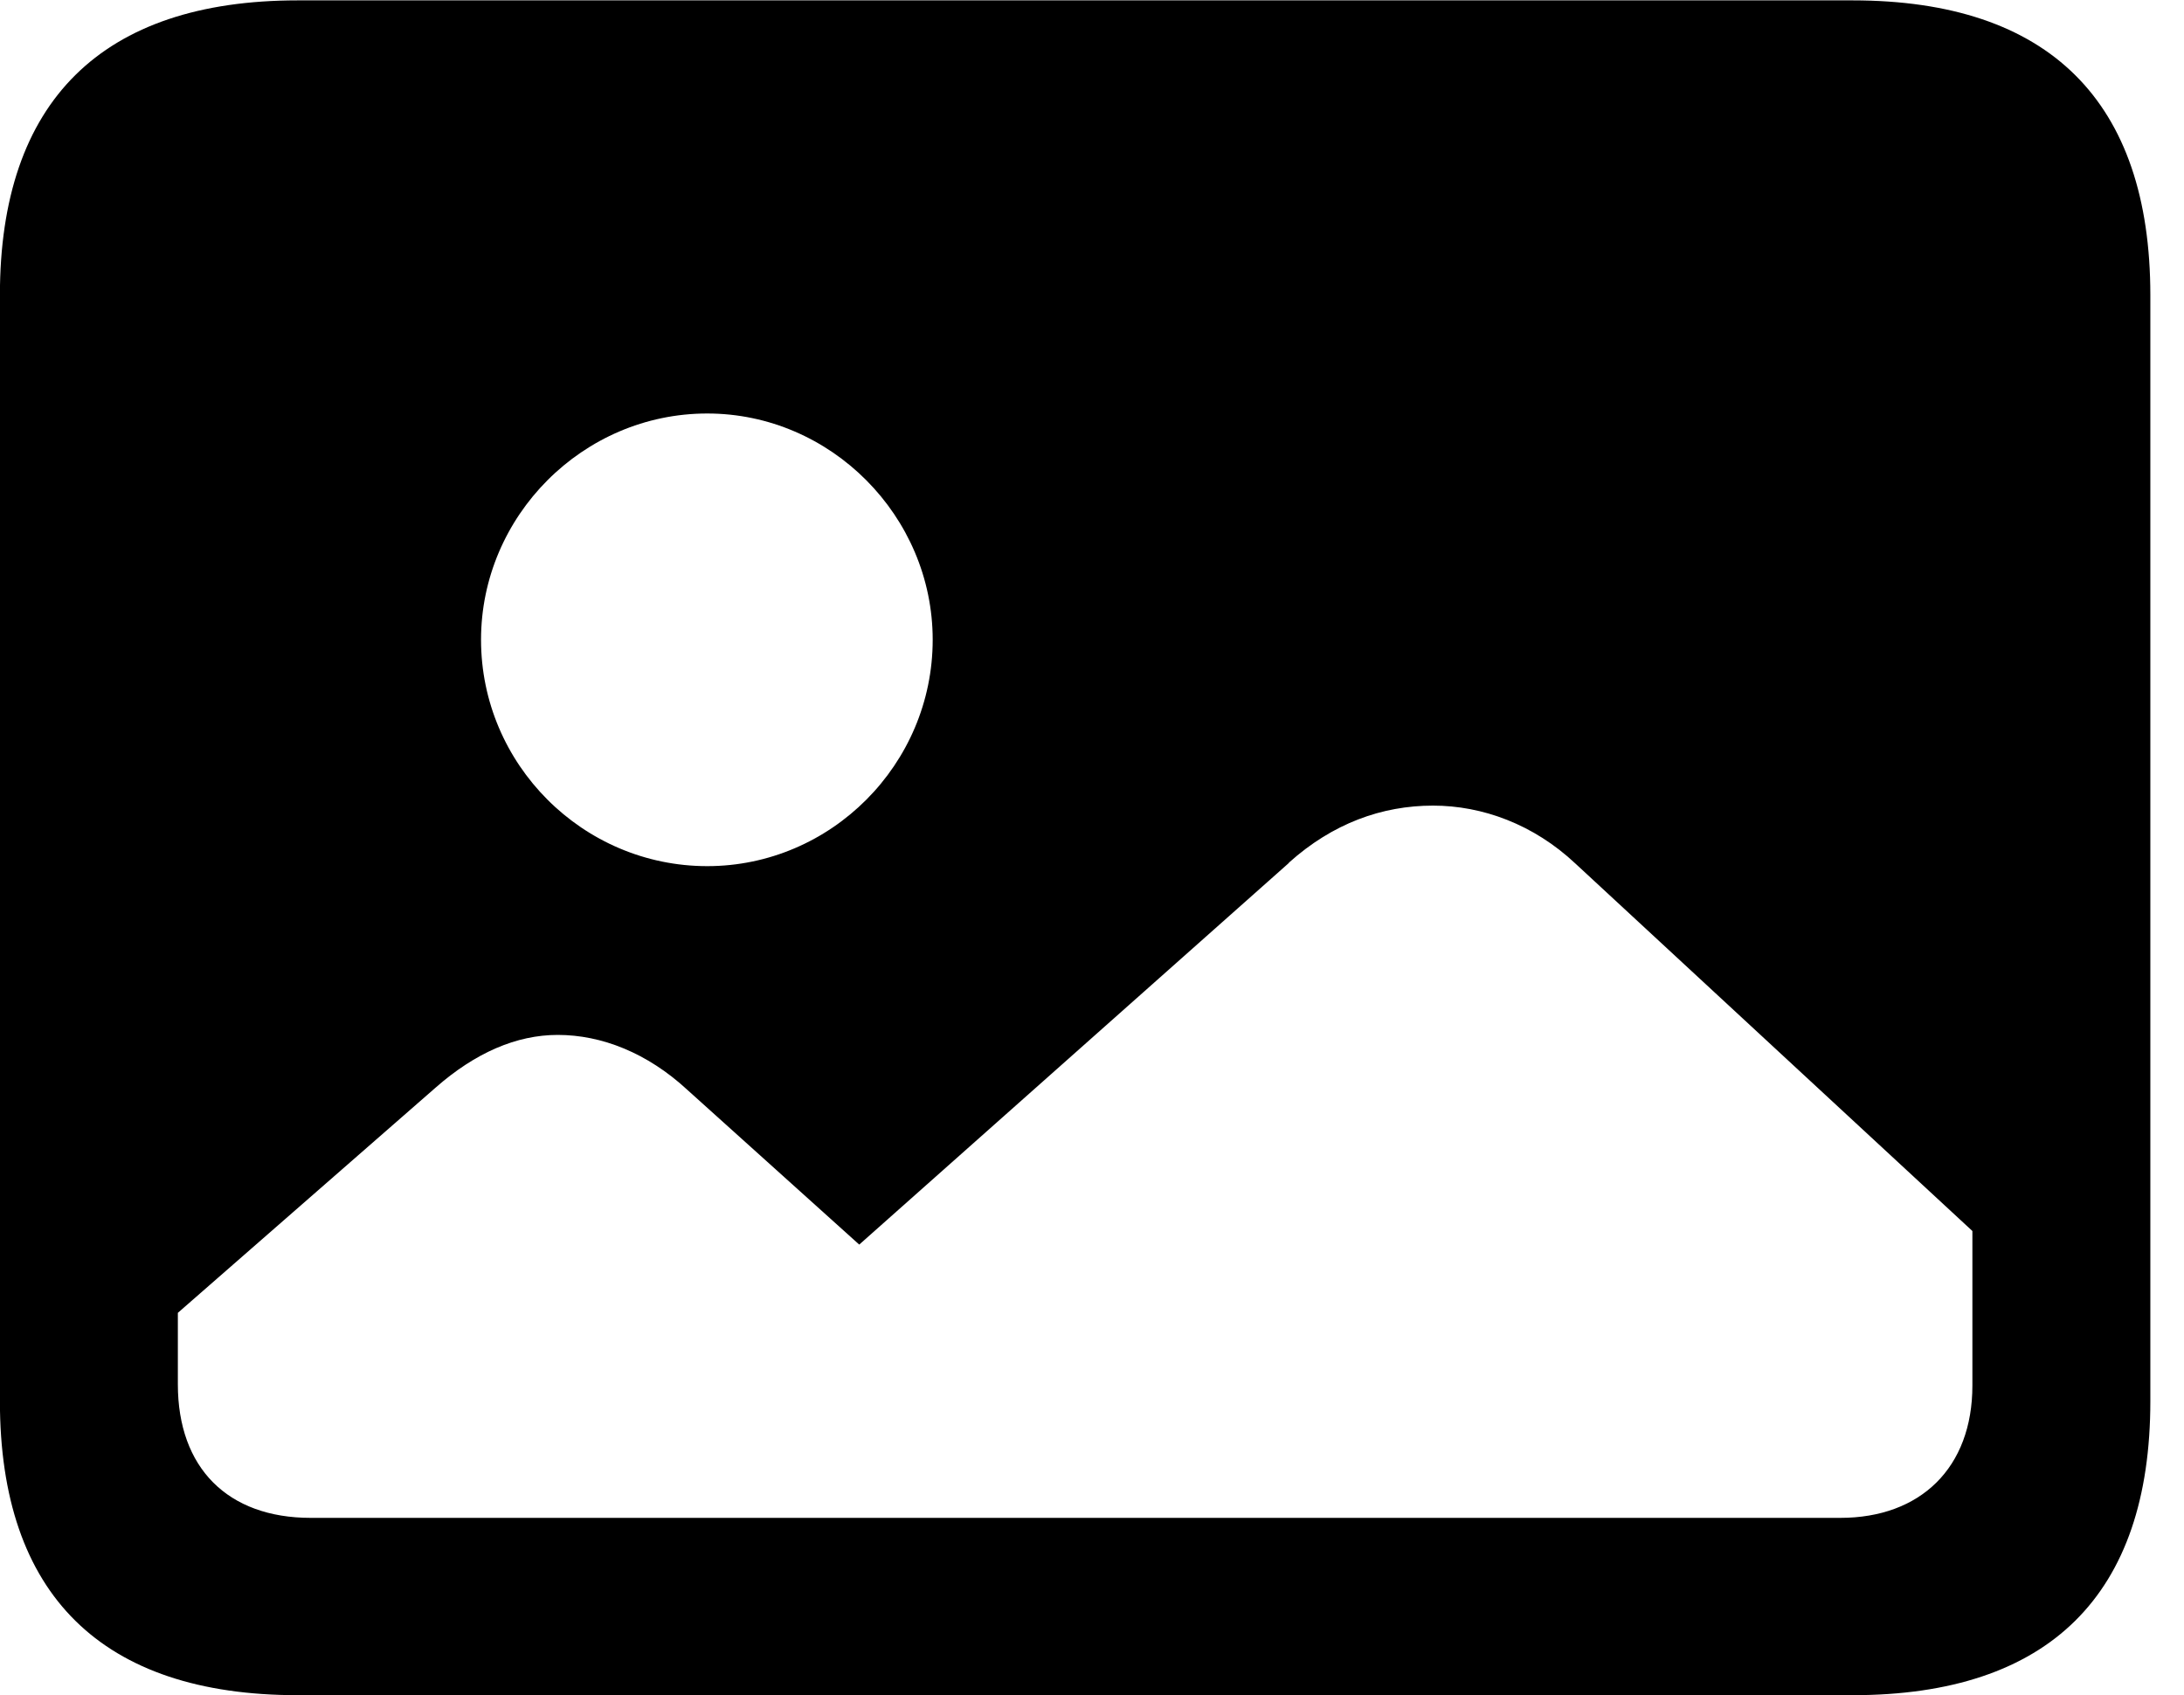 <svg height="18.232" width="23.491" xmlns="http://www.w3.org/2000/svg"><path d="m0 0h23.491v18.232h-23.491z" opacity="0"/><path d="m23.129 3.175v11.893c0 2.084-1.088 3.163-3.204 3.163h-16.722c-2.108 0-3.204-1.08-3.204-3.163v-11.893c0-2.086 1.096-3.171 3.204-3.171h16.722c2.116 0 3.204 1.086 3.204 3.171zm-9.265 6.105-4.622 4.105-1.851-1.666c-.428-.395-.919-.589-1.392-.589-.444 0-.888.192-1.316.569l-2.77 2.42v.768c0 .901.537 1.437 1.429 1.437h16.452c.861 0 1.421-.537 1.421-1.423v-1.662l-4.269-3.951c-.45-.423-1.002-.624-1.532-.624-.551 0-1.081.192-1.551.614zm-8.69-2.4c0 1.34 1.095 2.435 2.433 2.435 1.331 0 2.425-1.095 2.425-2.435 0-1.329-1.095-2.433-2.425-2.433-1.339 0-2.433 1.104-2.433 2.433z"/></svg>